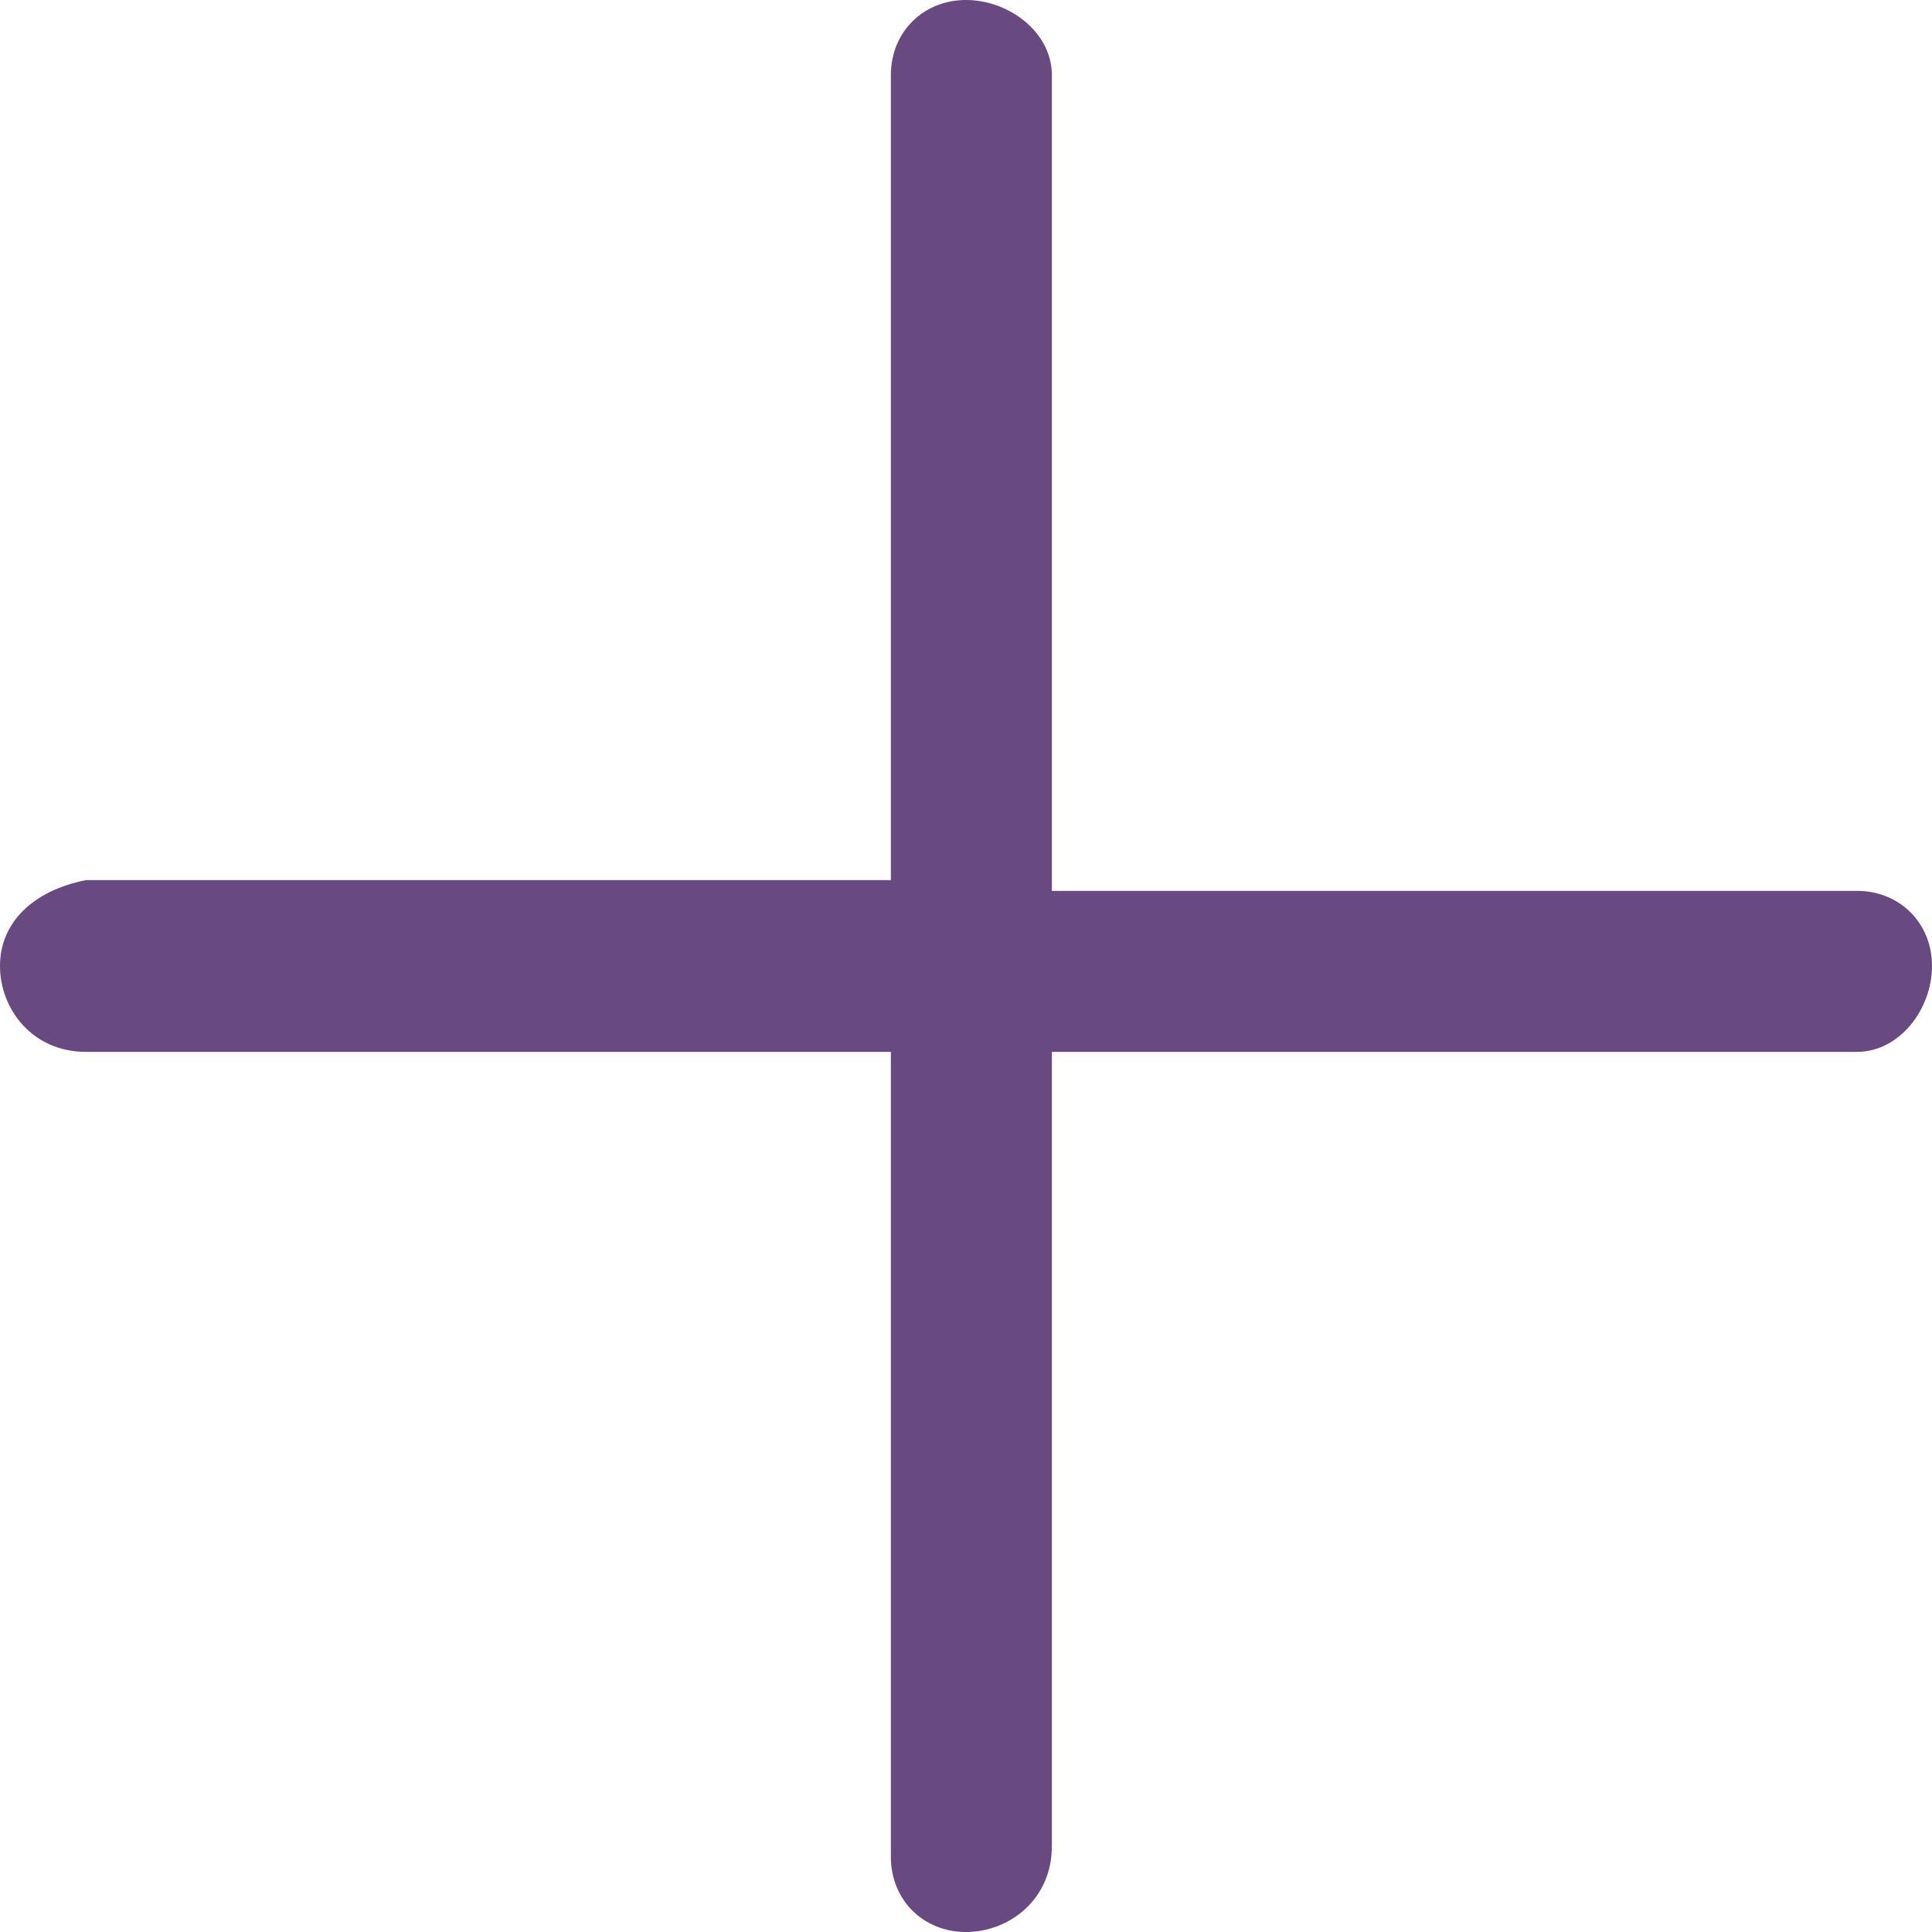 <?xml version="1.0" encoding="utf-8"?>
<!-- Generator: Adobe Illustrator 21.0.0, SVG Export Plug-In . SVG Version: 6.00 Build 0)  -->
<svg version="1.1" id="Layer_1" xmlns="http://www.w3.org/2000/svg" xmlns:xlink="http://www.w3.org/1999/xlink" x="0px" y="0px"
	 viewBox="0 0 18 18" style="enable-background:new 0 0 18 18;" xml:space="preserve">
<style type="text/css">
	.st0{fill:#684A80;}
</style>
<path class="st0" d="M17.3,8.3H9.8V0.7C9.8,0.3,9.4,0,9,0C8.6,0,8.3,0.3,8.3,0.7v7.5H0.8C0.3,8.3,0,8.6,0,9c0,0.4,0.3,0.8,0.8,0.8
	h7.5v7.5C8.3,17.7,8.6,18,9,18c0.4,0,0.8-0.3,0.8-0.8V9.8h7.5C17.7,9.8,18,9.4,18,9C18,8.6,17.7,8.3,17.3,8.3z"/>
</svg>

